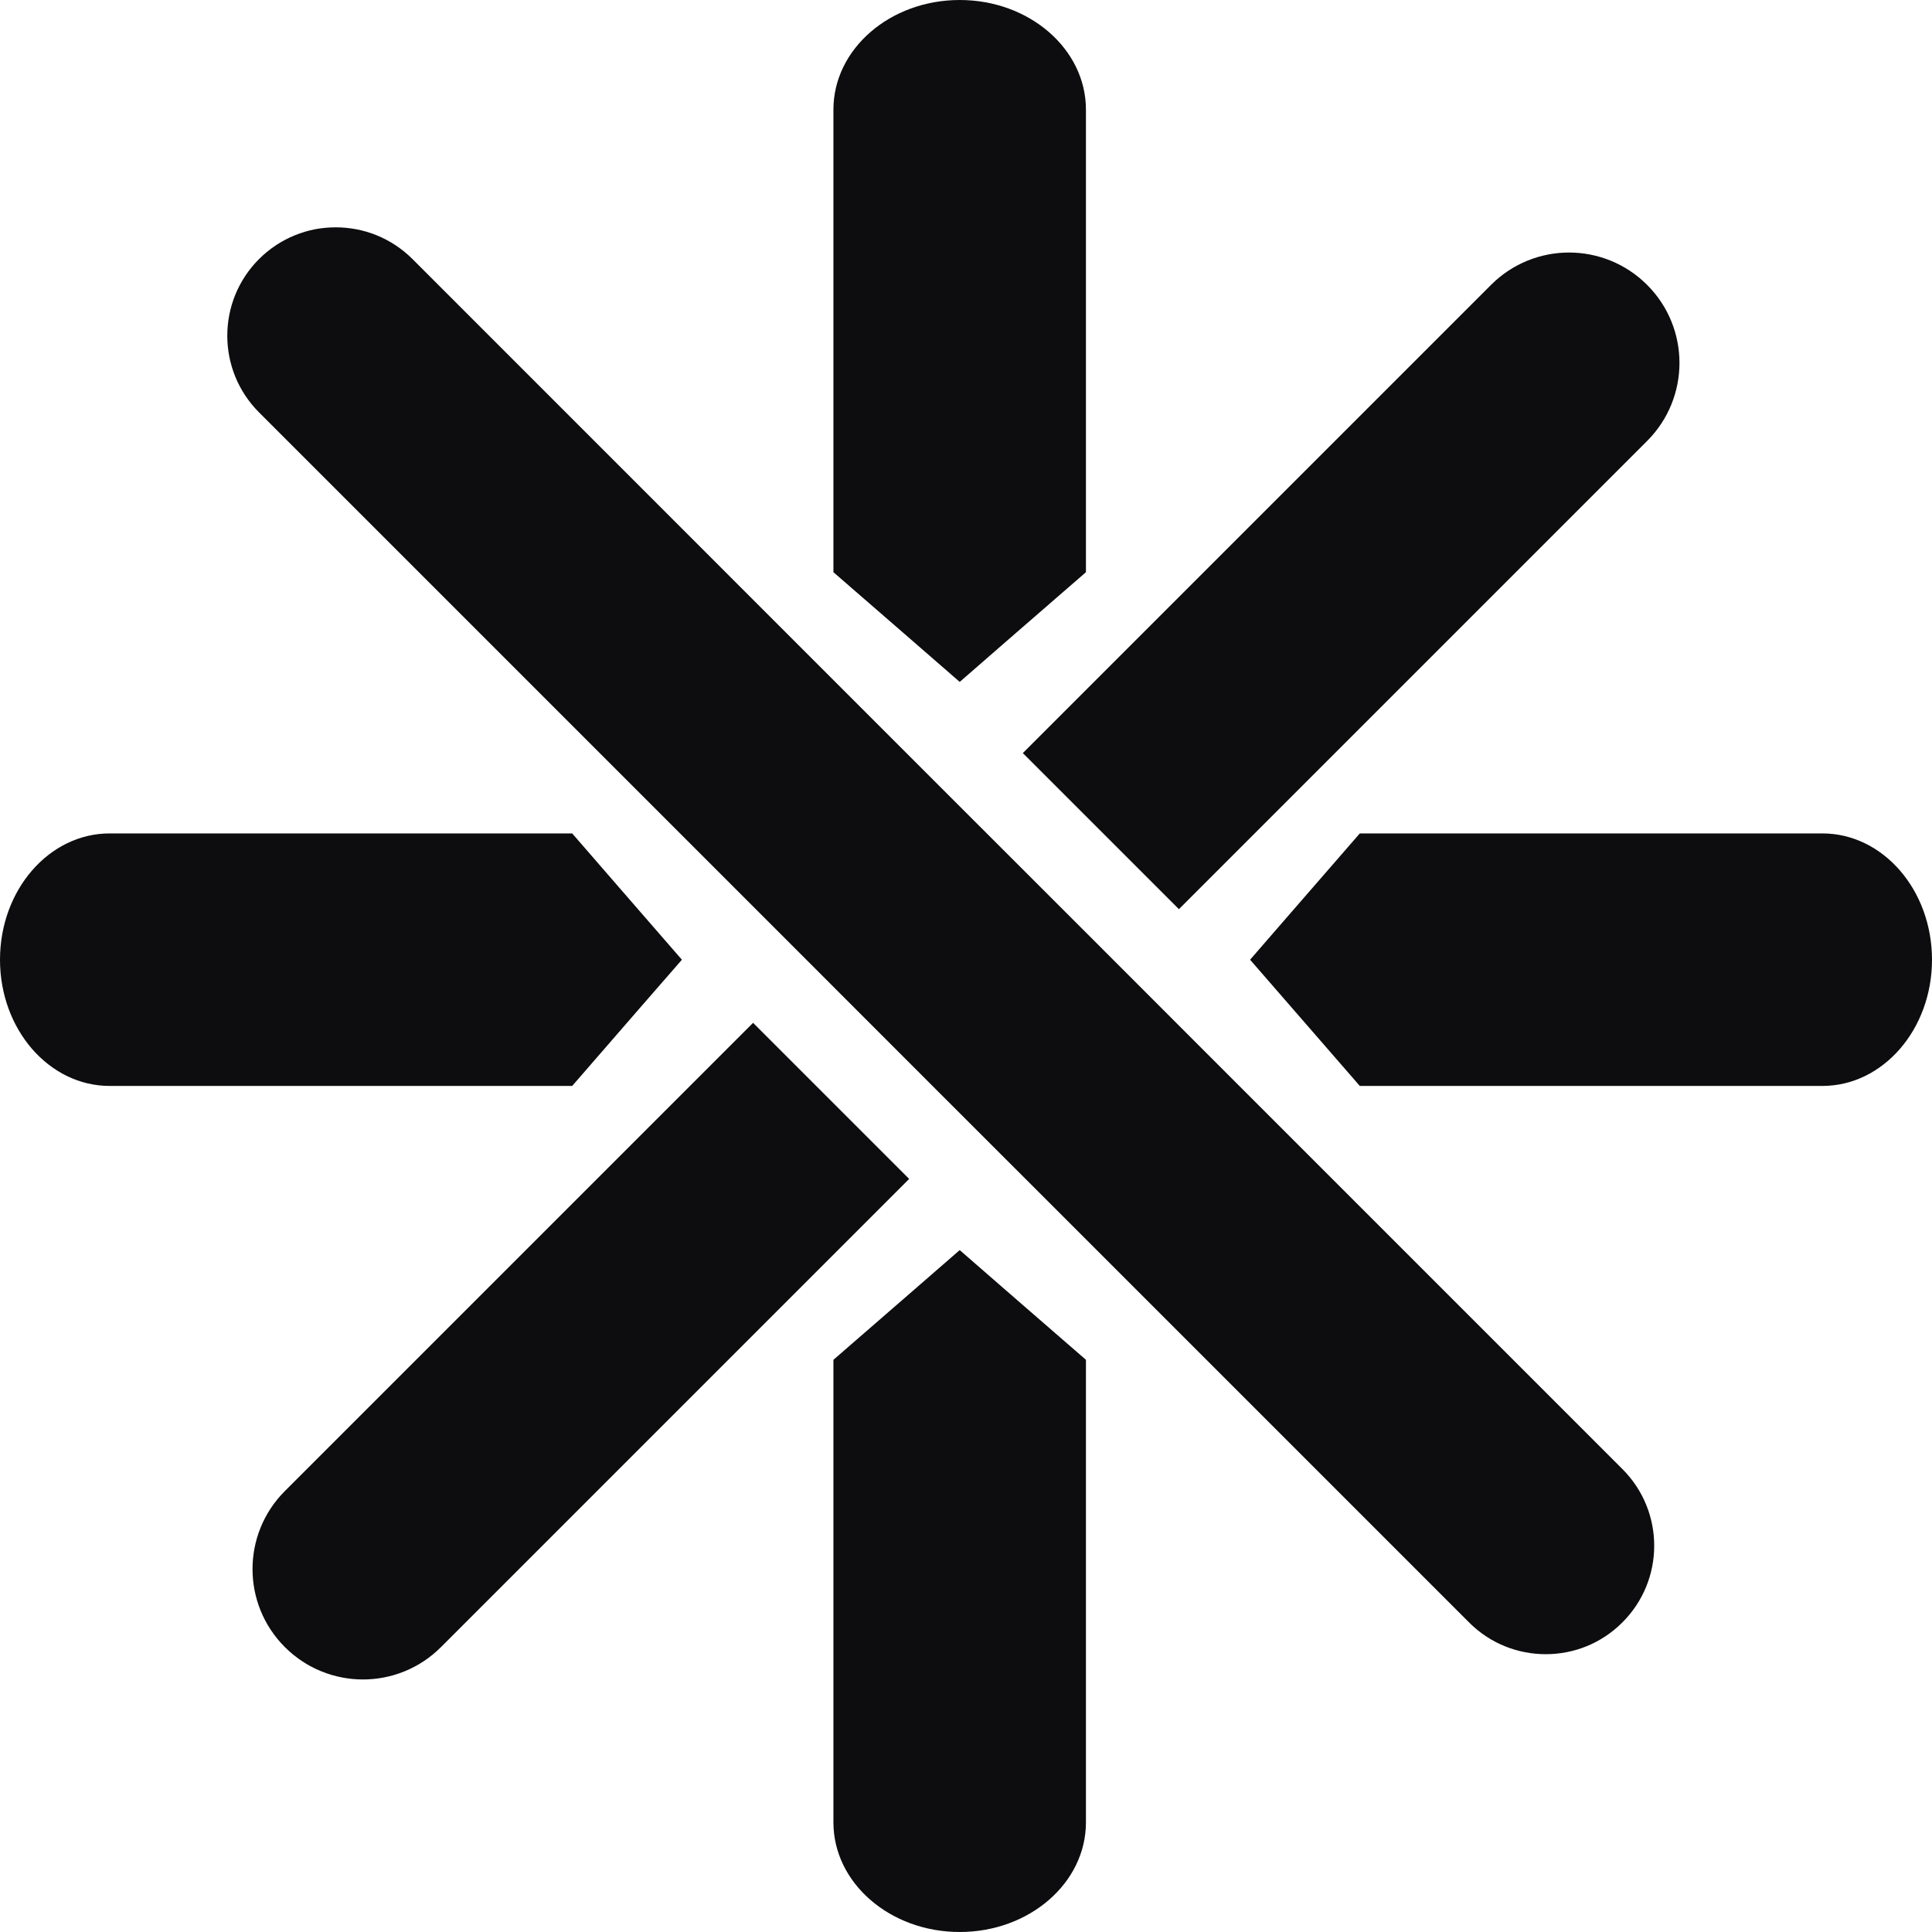 <svg xmlns="http://www.w3.org/2000/svg" width="24" height="24" fill="none" viewBox="0 0 24 24"><path fill="#0D0D0F" fill-rule="evenodd" d="M11.922 8.471L12.504 7.964L13.49 7.108V1.362C13.49 0.61 12.788 0 11.922 0C11.055 0 10.353 0.61 10.353 1.362V7.108L11.339 7.964L11.922 8.471ZM11.922 15.529L11.339 16.036L10.353 16.892V22.638C10.353 23.39 11.055 24 11.922 24C12.788 24 13.49 23.39 13.49 22.638V16.892L12.504 16.036L11.922 15.529ZM16.035 11.339L16.892 10.353H22.638C23.39 10.353 24 11.055 24 11.922C24 12.788 23.39 13.49 22.638 13.49H16.892L16.035 12.504L15.529 11.922L16.035 11.339ZM8.471 11.922L7.964 11.339L7.108 10.353H1.362C0.61 10.353 0 11.055 0 11.922C0 12.788 0.61 13.49 1.362 13.49H7.108L7.964 12.504L8.471 11.922ZM9.355 12.706L11.294 14.645L10.785 15.154L5.478 20.461C5.21 20.729 4.859 20.863 4.508 20.863C4.333 20.863 4.157 20.829 3.992 20.762C3.827 20.695 3.673 20.595 3.539 20.461C3.003 19.926 3.003 19.058 3.539 18.522L8.846 13.215L9.355 12.706ZM12.706 9.355L14.645 11.294L15.154 10.785L20.461 5.478C20.997 4.942 20.997 4.074 20.461 3.539C20.327 3.405 20.173 3.305 20.008 3.238C19.843 3.171 19.667 3.137 19.492 3.137C19.141 3.137 18.79 3.271 18.522 3.539L13.215 8.846L12.706 9.355ZM11.686 9.781L13.592 11.686L14.939 13.034L20.154 18.249C20.681 18.775 20.681 19.628 20.154 20.154C19.891 20.418 19.547 20.549 19.202 20.549C18.857 20.549 18.512 20.418 18.249 20.154L13.034 14.939L11.686 13.592L9.781 11.686L8.434 10.339L3.218 5.123C2.692 4.597 2.692 3.744 3.218 3.218C3.284 3.152 3.355 3.095 3.43 3.045C3.579 2.947 3.744 2.881 3.913 2.848C3.998 2.832 4.085 2.824 4.171 2.824C4.516 2.824 4.86 2.955 5.124 3.218L10.339 8.434L11.686 9.781Z" clip-rule="evenodd"/></svg>